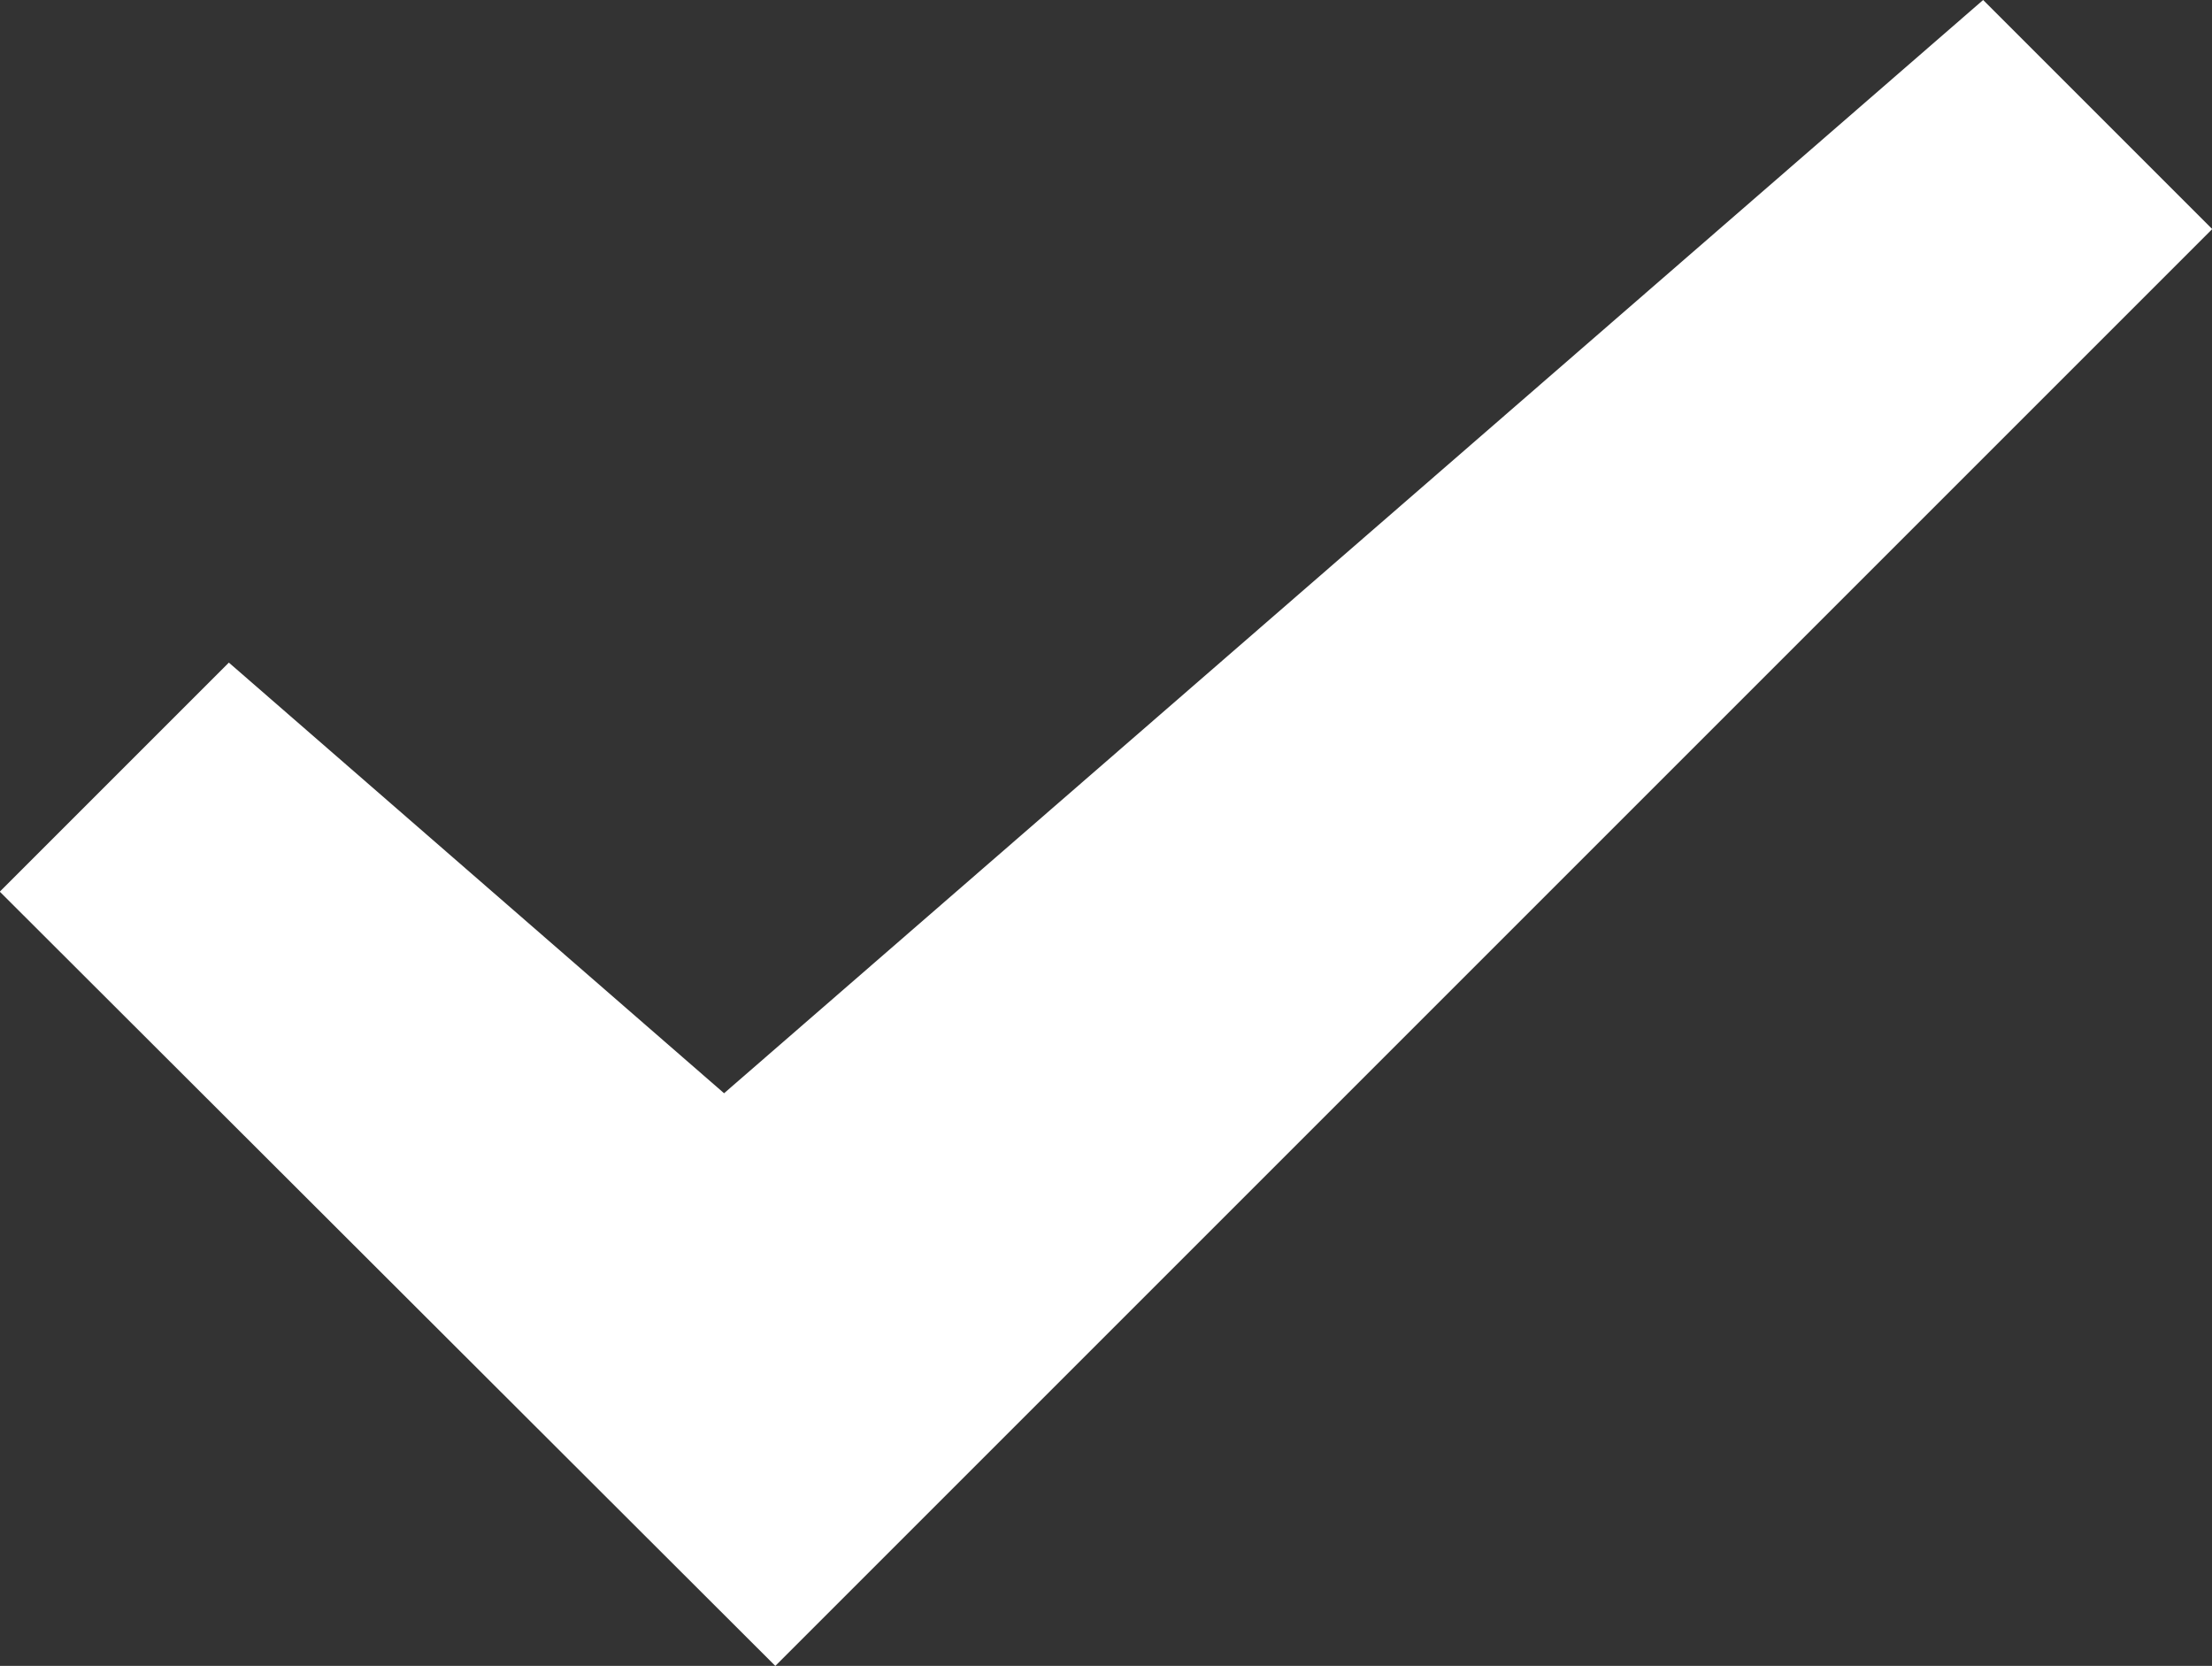 <svg xmlns="http://www.w3.org/2000/svg" width="10.622" height="8" viewBox="0 0 10.622 8">
  <rect x="0" y="0" width="10.622" height="8" fill="#333333" stroke="none"/>
  <path id="check-mark" d="M9.524,3.95l1.1,1.1-6.9,6.9L0,8.232l1.1-1.1L3.478,9.2Z" transform="translate(-0.001 -3.95)" fill="#fff"/>
</svg>
